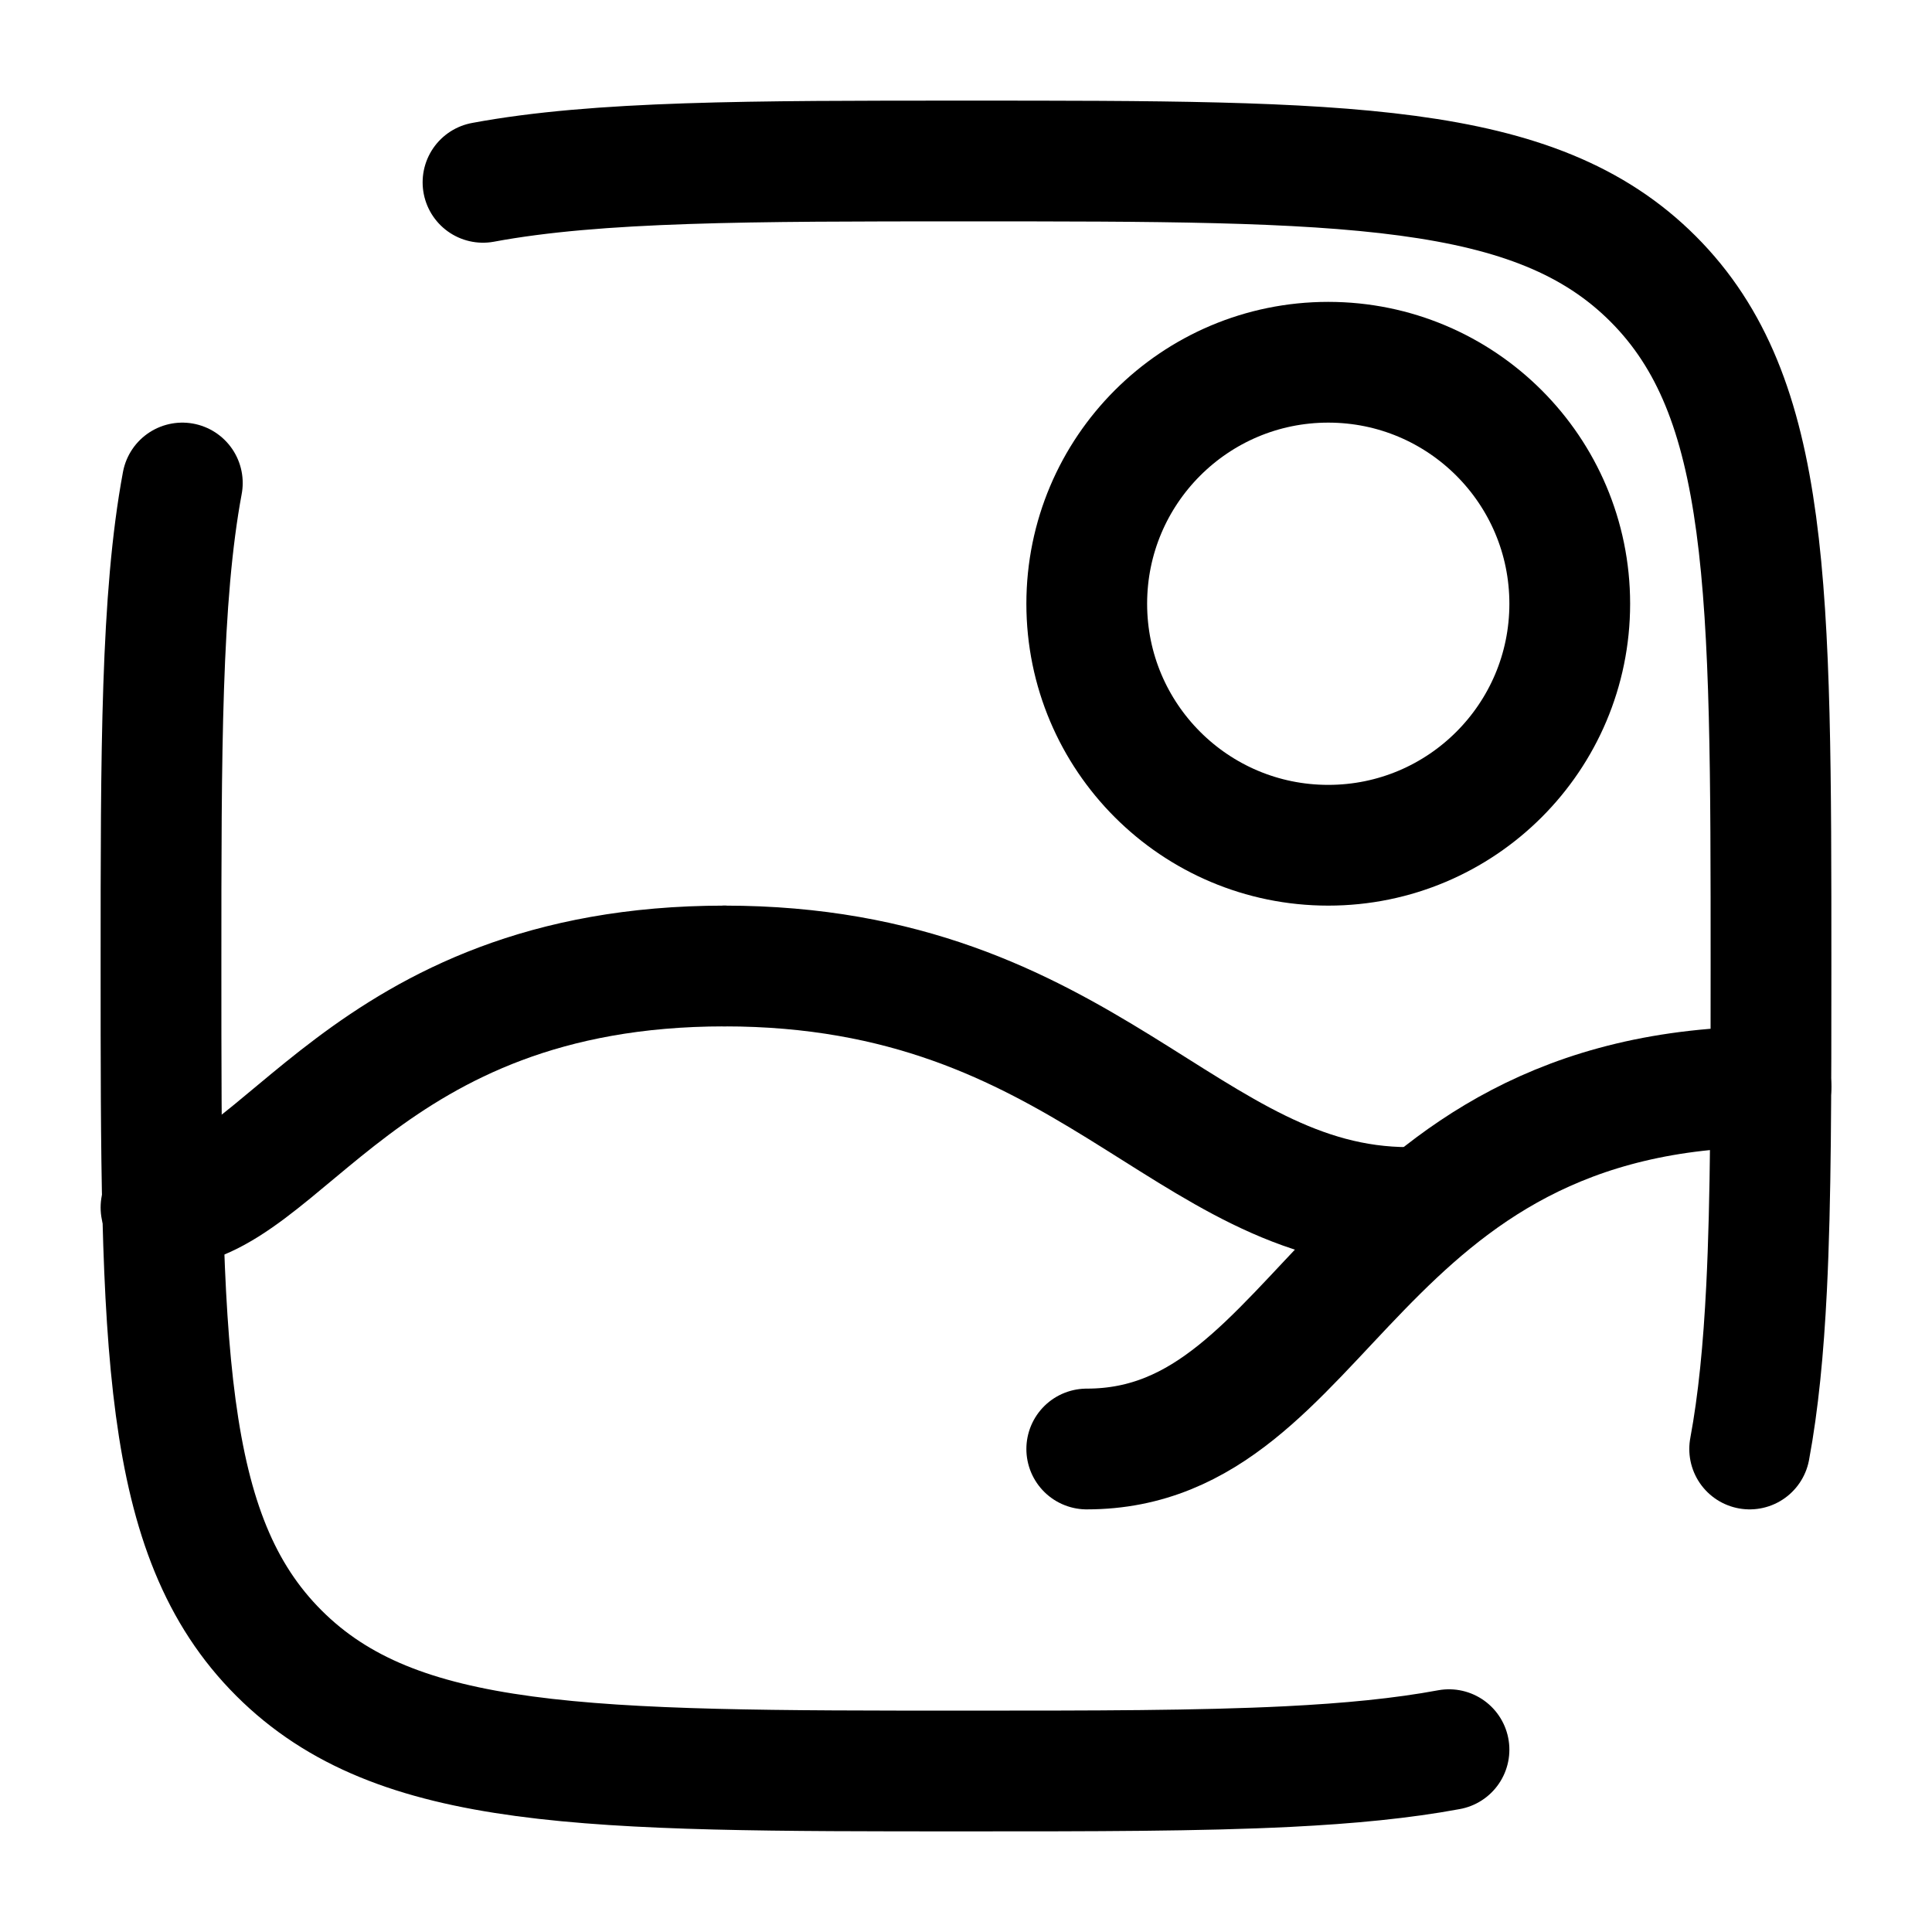 <svg width="24" height="24" viewBox="0 0 24 24" fill="none" xmlns="http://www.w3.org/2000/svg">
<path d="M9 12C4.5 12 3.5 15 2 15" stroke="black" stroke-width="1.5" stroke-linecap="round" stroke-linejoin="round"/>
<path d="M9 12C13.5 12 14.73 15 17.5 15" stroke="black" stroke-width="1.5" stroke-linecap="round" stroke-linejoin="round"/>
<path d="M22 13.5C16.75 13.5 16.5 18 13.5 18" stroke="black" stroke-width="1.5" stroke-linecap="round" stroke-linejoin="round"/>
<path d="M16.5 10.5C18.157 10.5 19.5 9.157 19.5 7.5C19.5 5.843 18.157 4.5 16.5 4.5C14.843 4.5 13.5 5.843 13.5 7.5C13.5 9.157 14.843 10.5 16.5 10.5Z" stroke="black" stroke-width="1.5" stroke-linecap="round" stroke-linejoin="round"/>
<path d="M21.735 18C21.843 17.42 21.907 16.76 21.945 16C22 14.895 22 13.58 22 12C22 7.286 22 4.93 20.535 3.464C19.071 2 16.714 2 12 2C9.335 2 7.423 2 6 2.265M18 21.735C17.42 21.843 16.76 21.907 16 21.945C14.895 22 13.579 22 12 22C7.286 22 4.929 22 3.464 20.535C2 19.072 2 16.714 2 12C2 9.335 2 7.423 2.265 6" stroke="black" stroke-width="1.5" stroke-linecap="round"/>
</svg>
